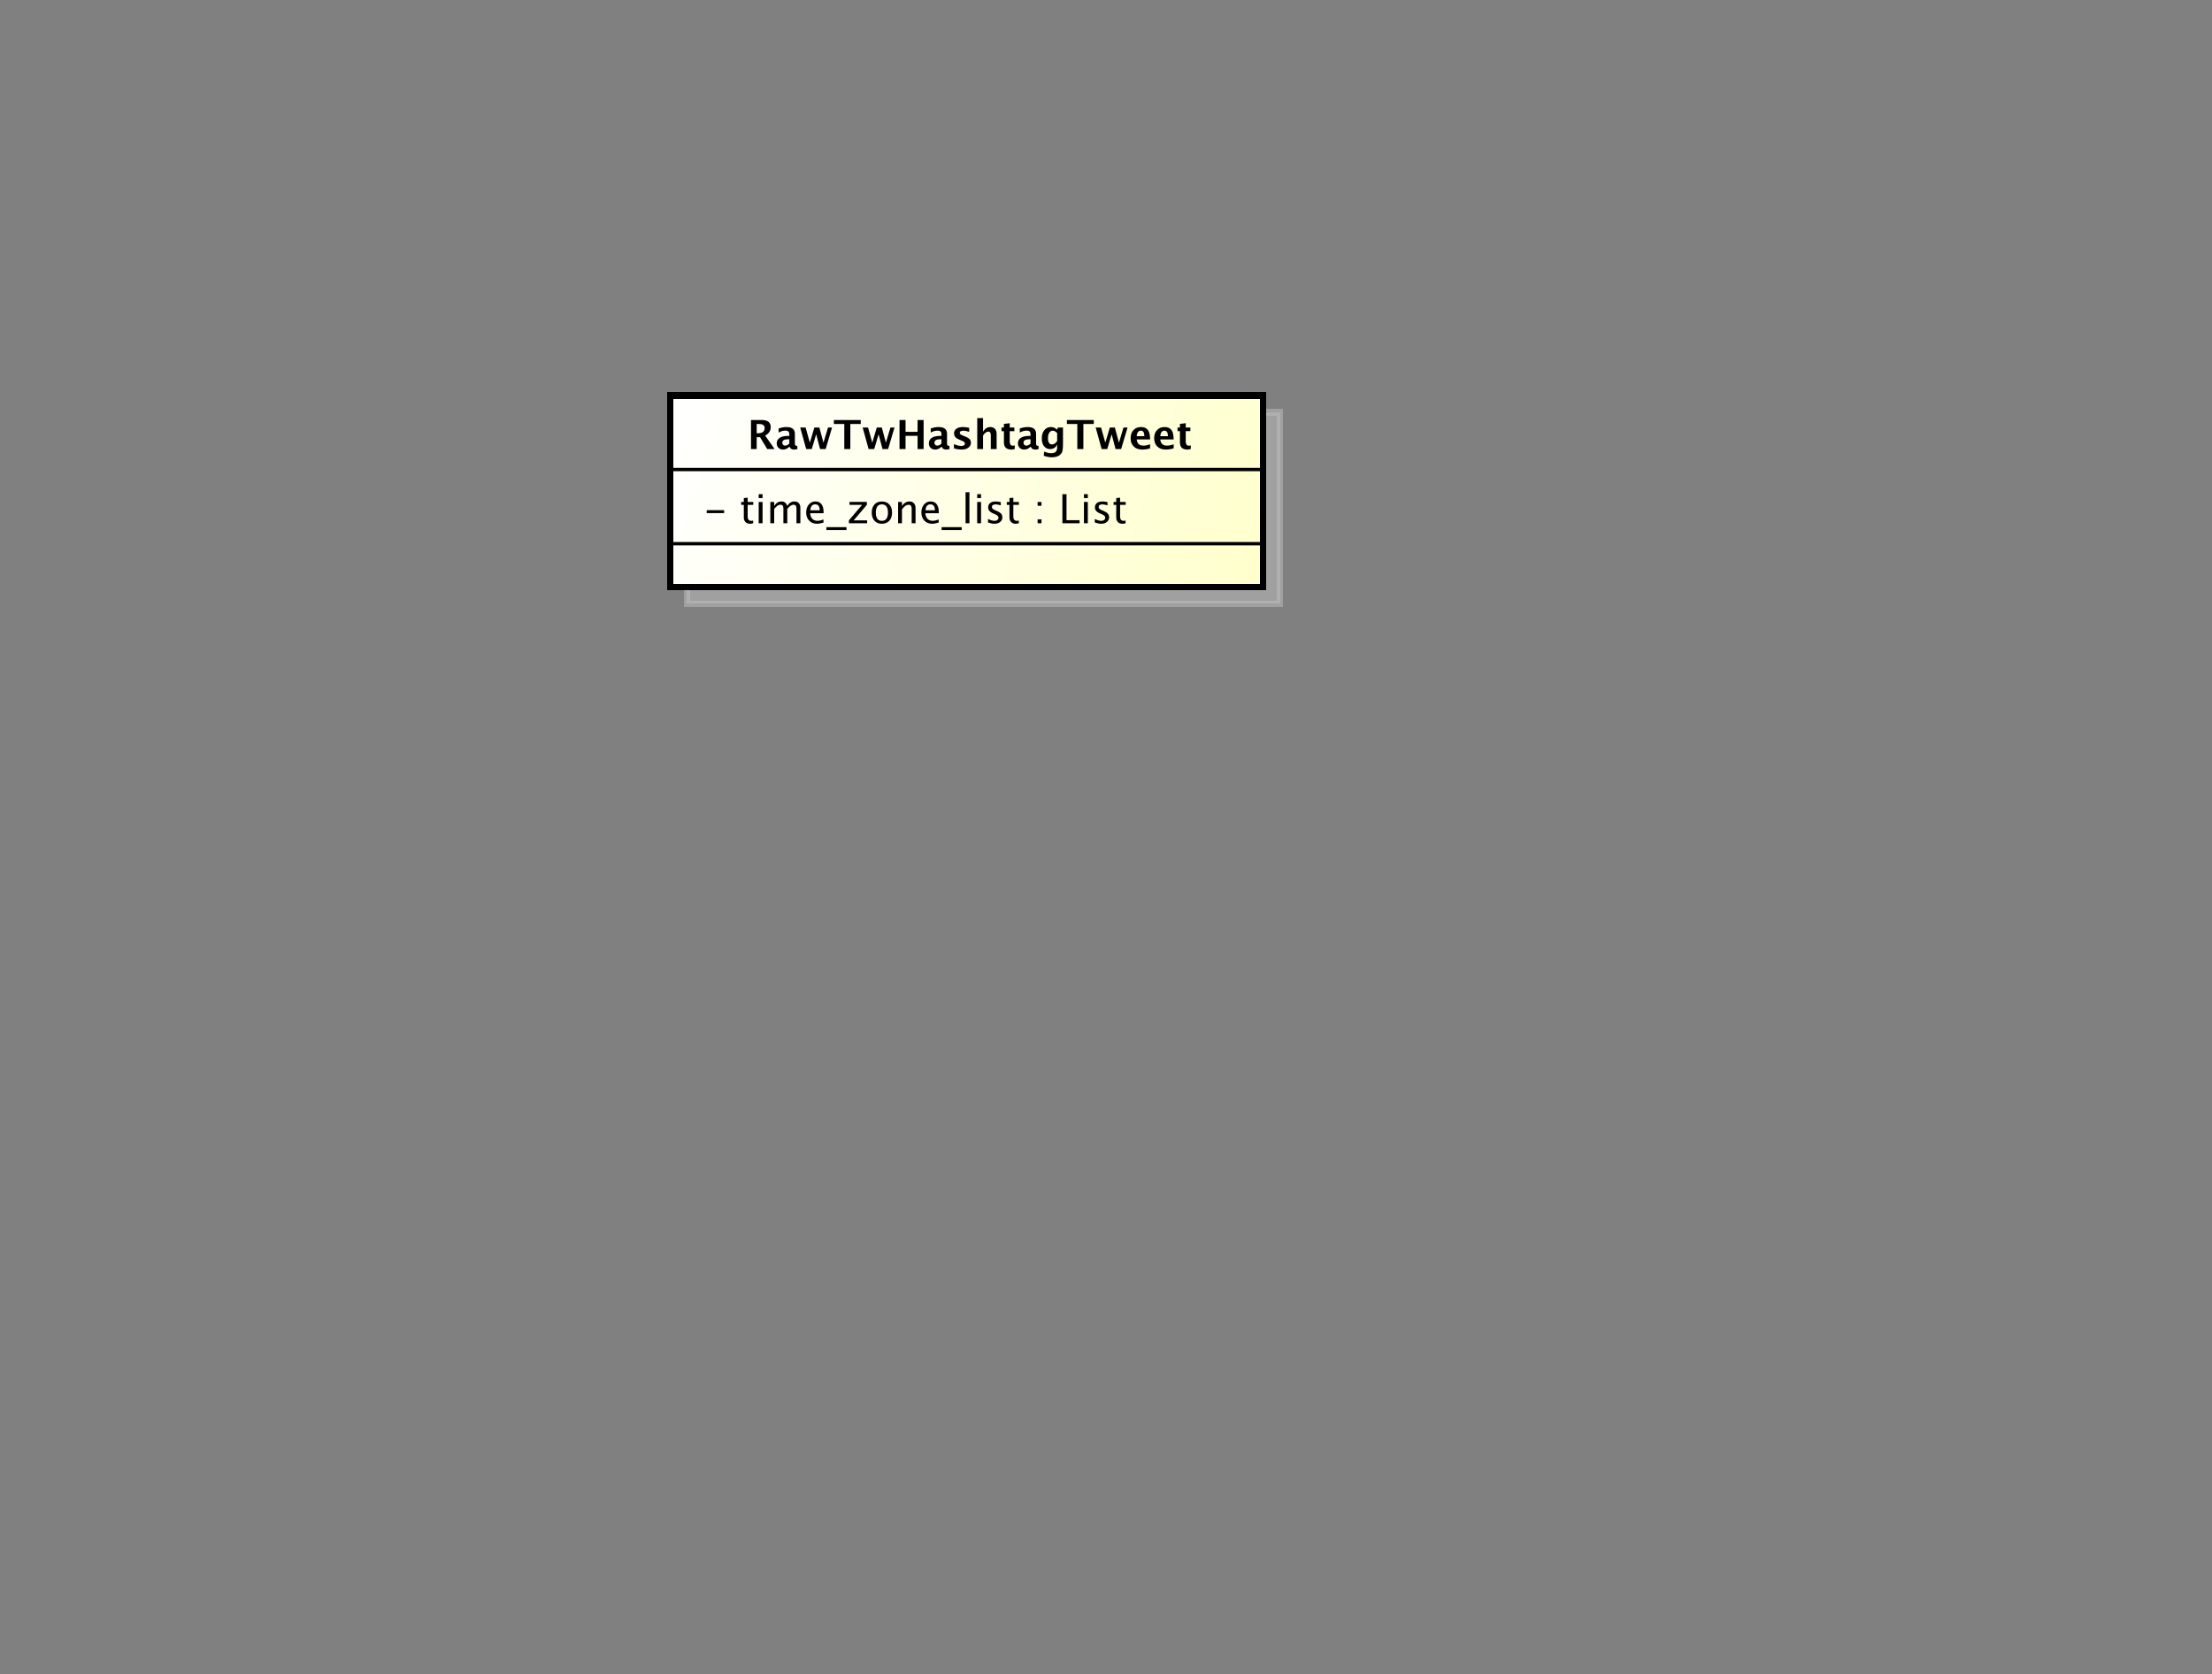 <?xml version="1.0" encoding="UTF-8" standalone="no"?>
<svg
   xmlns:dc="http://purl.org/dc/elements/1.1/"
   xmlns:cc="http://creativecommons.org/ns#"
   xmlns:rdf="http://www.w3.org/1999/02/22-rdf-syntax-ns#"
   xmlns:svg="http://www.w3.org/2000/svg"
   xmlns="http://www.w3.org/2000/svg"
   xmlns:xlink="http://www.w3.org/1999/xlink"
   xmlns:sodipodi="http://sodipodi.sourceforge.net/DTD/sodipodi-0.dtd"
   xmlns:inkscape="http://www.inkscape.org/namespaces/inkscape"
   style="fill-opacity:1; color-rendering:auto; color-interpolation:auto; stroke:black; text-rendering:auto; stroke-linecap:square; stroke-miterlimit:10; stroke-opacity:1; shape-rendering:auto; fill:black; stroke-dasharray:none; font-weight:normal; stroke-width:1; font-family:'Dialog'; font-style:normal; stroke-linejoin:miter; font-size:12; stroke-dashoffset:0; image-rendering:auto;"
   width="880"
   height="666"
   id="svg2"
   version="1.1"
   inkscape:version="0.91 r13725"
   sodipodi:docname="raw_tw_hashtag_tweet.svg">
  <rect width="100%" height="100%" fill="#808080" stroke="none"/>
  <sodipodi:namedview
     pagecolor="#ffffff"
     bordercolor="#666666"
     borderopacity="1"
     objecttolerance="10"
     gridtolerance="10"
     guidetolerance="10"
     inkscape:pageopacity="0"
     inkscape:pageshadow="2"
     inkscape:window-width="640"
     inkscape:window-height="480"
     id="namedview75"
     showgrid="false"
     inkscape:zoom="0.35435435"
     inkscape:cx="440"
     inkscape:cy="333"
     inkscape:window-x="329"
     inkscape:window-y="170"
     inkscape:window-maximized="0"
     inkscape:current-layer="svg2" />
  <!--Generated by the Batik Graphics2D SVG Generator-->
  <defs
     id="genericDefs">
    <linearGradient
       inkscape:collect="always"
       xlink:href="#linearGradient1"
       id="linearGradient3405"
       gradientUnits="userSpaceOnUse"
       spreadMethod="pad"
       x1="200"
       y1="118"
       x2="377"
       y2="176" />
    <linearGradient
       inkscape:collect="always"
       xlink:href="#linearGradient1"
       id="linearGradient3407"
       gradientUnits="userSpaceOnUse"
       spreadMethod="pad"
       x1="200"
       y1="118"
       x2="377"
       y2="176" />
    <linearGradient
       inkscape:collect="always"
       xlink:href="#linearGradient1"
       id="linearGradient3409"
       gradientUnits="userSpaceOnUse"
       spreadMethod="pad"
       x1="200"
       y1="118"
       x2="377"
       y2="176" />
    <defs
       id="defs1">
      <linearGradient
         spreadMethod="pad"
         id="linearGradient1"
         y2="176"
         y1="118"
         x2="377"
         gradientUnits="userSpaceOnUse"
         x1="200">
        <stop
           id="stop9"
           offset="0%"
           style="stop-opacity:1; stop-color:white;" />
        <stop
           id="stop11"
           offset="100%"
           style="stop-opacity:1; stop-color:rgb(255,255,204);" />
      </linearGradient>
      <clipPath
         id="clipPath1"
         clipPathUnits="userSpaceOnUse">
        <path
           id="path14"
           d="M0 0 L880 0 L880 666 L0 666 L0 0 Z" />
      </clipPath>
      <clipPath
         id="clipPath2"
         clipPathUnits="userSpaceOnUse">
        <path
           id="path17"
           d="M0 0 L660 0 L660 499.5 L0 499.5 L0 0 Z" />
      </clipPath>
      <clipPath
         id="clipPath3"
         clipPathUnits="userSpaceOnUse">
        <path
           id="path20"
           d="M-20 -27 L640 -27 L640 472.5 L-20 472.5 L-20 -27 Z" />
      </clipPath>
      <clipPath
         id="clipPath4"
         clipPathUnits="userSpaceOnUse">
        <path
           id="path23"
           d="M-5 -5 L655 -5 L655 494.5 L-5 494.5 L-5 -5 Z" />
      </clipPath>
      <clipPath
         id="clipPath5"
         clipPathUnits="userSpaceOnUse">
        <path
           id="path26"
           d="M-210 -156.133 L450 -156.133 L450 343.367 L-210 343.367 L-210 -156.133 Z" />
      </clipPath>
      <clipPath
         id="clipPath6"
         clipPathUnits="userSpaceOnUse">
        <path
           id="path29"
           d="M-223 -134 L437 -134 L437 365.5 L-223 365.5 L-223 -134 Z" />
      </clipPath>
    </defs>
  </defs>
  <g
     id="g49"
     style="font-weight:bold;font-family:sans-serif;fill:#c0c0c0;fill-opacity:0.502;stroke:#c0c0c0;stroke-width:2;stroke-opacity:0.502;shape-rendering:crispEdges;text-rendering:geometricPrecision"
     transform="matrix(1.333,0,0,1.333,6.667,6.667)">
    <rect
       clip-path="url(#clipPath4)"
       id="rect51"
       height="57.188"
       style="stroke:none"
       width="177"
       y="118"
       x="200" />
    <rect
       clip-path="url(#clipPath4)"
       id="rect53"
       height="57.188"
       style="fill:none"
       width="177"
       y="118"
       x="200" />
  </g>
  <g
     id="g55"
     style="font-weight:bold;font-family:sans-serif;fill:url(#linearGradient3407);stroke:url(#linearGradient3409);stroke-width:2;shape-rendering:crispEdges;text-rendering:geometricPrecision"
     transform="scale(1.333,1.333)">
    <rect
       clip-path="url(#clipPath2)"
       id="rect57"
       height="57.188"
       style="fill:url(#linearGradient3405);stroke:none"
       width="177"
       y="118"
       x="200" />
    <rect
       clip-path="url(#clipPath2)"
       id="rect59"
       height="57.188"
       style="fill:none;stroke:#000000"
       width="177"
       y="118"
       x="200" />
  </g>
  <g
     id="g61"
     transform="matrix(1.333,0,0,1.333,279.993,208.172)"
     style="font-family:sans-serif;stroke-width:2;text-rendering:optimizeLegibility">
    <path
       inkscape:connector-curvature="0"
       clip-path="url(#clipPath5)"
       id="path63"
       style="stroke:none"
       d="m 0.867,-3.035 0,-0.867 5.203,0 0,0.867 z m 12.938,3.182 q -0.879,0 -1.371,-0.504 -0.492,-0.504 -0.492,-1.4 l 0,-3.738 -0.797,0 0,-0.867 0.797,0 0,-1.154 1.154,-0.111 0,1.266 1.664,0 0,0.867 -1.664,0 0,3.527 q 0,1.248 1.078,1.248 0.229,0 0.557,-0.076 l 0,0.797 Q 14.197,0.146 13.805,0.146 Z M 16.383,0 l 0,-6.363 1.154,0 0,6.363 z m 0,-7.518 0,-1.154 1.154,0 0,1.154 z M 19.852,0 l 0,-6.363 1.154,0 0,1.195 q 0.844,-1.336 2.168,-1.336 1.277,0 1.74,1.336 0.82,-1.342 2.133,-1.342 0.844,0 1.307,0.495 0.463,0.495 0.463,1.386 l 0,4.629 -1.16,0 0,-4.447 q 0,-1.09 -0.861,-1.09 -0.896,0 -1.881,1.272 l 0,4.266 -1.16,0 0,-4.447 q 0,-1.096 -0.879,-1.096 -0.873,0 -1.869,1.277 l 0,4.266 z m 15.867,-0.205 q -1.16,0.352 -1.986,0.352 -1.406,0 -2.294,-0.935 -0.888,-0.935 -0.888,-2.423 0,-1.447 0.782,-2.373 0.782,-0.926 2.001,-0.926 1.154,0 1.784,0.82 0.63,0.82 0.63,2.332 L 35.742,-3 31.729,-3 q 0.252,2.268 2.221,2.268 0.721,0 1.77,-0.387 z m -3.938,-3.662 2.807,0 q 0,-1.775 -1.324,-1.775 -1.33,0 -1.482,1.775 z m 4.805,5.889 0,-0.867 6,0 0,0.867 z M 43.307,0 l 0,-0.867 3.938,-4.629 -3.756,0 0,-0.867 5.18,0 0,0.867 -3.938,4.629 4.014,0 0,0.867 z m 9.803,0.146 q -1.365,0 -2.18,-0.905 -0.815,-0.905 -0.815,-2.423 0,-1.535 0.817,-2.429 0.817,-0.893 2.218,-0.893 1.4,0 2.218,0.893 0.817,0.894 0.817,2.417 0,1.559 -0.82,2.449 -0.82,0.891 -2.256,0.891 z m 0.018,-0.867 q 1.834,0 1.834,-2.473 0,-2.443 -1.81,-2.443 -1.805,0 -1.805,2.455 0,2.461 1.781,2.461 z M 57.99,0 l 0,-6.363 1.154,0 0,1.195 q 0.914,-1.336 2.238,-1.336 0.826,0 1.318,0.524 0.492,0.524 0.492,1.409 l 0,4.57 -1.154,0 0,-4.195 q 0,-0.709 -0.208,-1.011 -0.208,-0.302 -0.689,-0.302 -1.061,0 -1.998,1.389 l 0,4.119 z m 12.111,-0.205 q -1.16,0.352 -1.986,0.352 -1.406,0 -2.294,-0.935 -0.888,-0.935 -0.888,-2.423 0,-1.447 0.782,-2.373 0.782,-0.926 2.001,-0.926 1.154,0 1.784,0.82 0.63,0.82 0.63,2.332 L 70.125,-3 66.111,-3 q 0.252,2.268 2.221,2.268 0.721,0 1.77,-0.387 z m -3.938,-3.662 2.807,0 q 0,-1.775 -1.324,-1.775 -1.33,0 -1.482,1.775 z m 4.805,5.889 0,-0.867 6,0 0,0.867 z M 78.123,0 l 0,-9.252 1.154,0 0,9.252 z m 3.469,0 0,-6.363 1.154,0 0,6.363 z m 0,-7.518 0,-1.154 1.154,0 0,1.154 z m 5.156,7.664 q -0.791,0 -1.922,-0.369 l 0,-1.06 q 1.131,0.562 1.969,0.562 0.498,0 0.826,-0.27 0.328,-0.27 0.328,-0.674 0,-0.592 -0.92,-0.979 l -0.674,-0.287 q -1.494,-0.621 -1.494,-1.787 0,-0.832 0.589,-1.31 0.589,-0.477 1.614,-0.477 0.533,0 1.318,0.146 l 0.24,0.047 0,0.961 q -0.967,-0.287 -1.535,-0.287 -1.113,0 -1.113,0.809 0,0.521 0.844,0.879 l 0.557,0.234 q 0.943,0.398 1.336,0.841 0.393,0.442 0.393,1.105 0,0.838 -0.662,1.377 -0.662,0.539 -1.693,0.539 z m 6.34,0 q -0.879,0 -1.371,-0.504 -0.492,-0.504 -0.492,-1.4 l 0,-3.738 -0.797,0 0,-0.867 0.797,0 0,-1.154 1.154,-0.111 0,1.266 1.664,0 0,0.867 -1.664,0 0,3.527 q 0,1.248 1.078,1.248 0.229,0 0.557,-0.076 l 0,0.797 Q 93.481,0.146 93.088,0.146 Z M 99.627,0 l 0,-1.154 1.154,0 0,1.154 z m 0,-5.203 0,-1.16 1.154,0 0,1.16 z M 107.022,0 l 0,-8.672 1.23,0 0,7.752 3.902,0 0,0.92 z m 6.434,0 0,-6.363 1.154,0 0,6.363 z m 0,-7.518 0,-1.154 1.154,0 0,1.154 z m 5.156,7.664 q -0.791,0 -1.922,-0.369 l 0,-1.06 q 1.131,0.562 1.969,0.562 0.498,0 0.826,-0.27 0.328,-0.27 0.328,-0.674 0,-0.592 -0.92,-0.979 l -0.674,-0.287 q -1.494,-0.621 -1.494,-1.787 0,-0.832 0.589,-1.31 0.589,-0.477 1.614,-0.477 0.533,0 1.318,0.146 l 0.24,0.047 0,0.961 q -0.967,-0.287 -1.535,-0.287 -1.113,0 -1.113,0.809 0,0.521 0.844,0.879 l 0.557,0.234 q 0.943,0.398 1.336,0.841 0.393,0.442 0.393,1.105 0,0.838 -0.662,1.377 -0.662,0.539 -1.693,0.539 z m 6.34,0 q -0.879,0 -1.371,-0.504 -0.492,-0.504 -0.492,-1.4 l 0,-3.738 -0.797,0 0,-0.867 0.797,0 0,-1.154 1.154,-0.111 0,1.266 1.664,0 0,0.867 -1.664,0 0,3.527 q 0,1.248 1.078,1.248 0.229,0 0.557,-0.076 l 0,0.797 q -0.533,0.146 -0.926,0.146 z" />
  </g>
  <g
     id="g65"
     transform="scale(1.333,1.333)"
     style="font-family:sans-serif;text-rendering:optimizeLegibility">
    <line
       clip-path="url(#clipPath2)"
       id="line67"
       y2="162.266"
       style="fill:none"
       y1="162.266"
       x2="377"
       x1="200" />
    <line
       clip-path="url(#clipPath2)"
       id="line69"
       y2="140.133"
       style="fill:none"
       y1="140.133"
       x2="377"
       x1="200" />
  </g>
  <g
     id="g71"
     transform="matrix(1.333,0,0,1.333,297.326,178.662)"
     style="font-weight:bold;font-family:sans-serif;text-rendering:optimizeLegibility">
    <path
       inkscape:connector-curvature="0"
       clip-path="url(#clipPath6)"
       id="path73"
       style="stroke:none"
       d="m 1.084,0 0,-8.672 3.246,0 q 2.643,0 2.643,2.15 0,0.803 -0.448,1.462 -0.448,0.659 -1.233,1.011 L 8.127,0 5.93,0 3.779,-3.545 l -0.996,0 0,3.545 z m 1.699,-4.734 0.416,0 q 1.963,0 1.963,-1.588 0,-1.16 -1.752,-1.16 l -0.627,0 z m 9.732,4.043 q -0.867,0.838 -1.857,0.838 -0.844,0 -1.371,-0.516 -0.527,-0.516 -0.527,-1.336 0,-1.066 0.853,-1.643 0.853,-0.577 2.44,-0.577 l 0.463,0 0,-0.586 q 0,-1.002 -1.143,-1.002 -1.014,0 -2.051,0.574 l 0,-1.195 q 1.178,-0.445 2.332,-0.445 2.525,0 2.525,2.01 l 0,2.848 q 0,0.756 0.486,0.756 0.088,0 0.229,-0.023 l 0.041,0.973 q -0.551,0.164 -0.973,0.164 -1.066,0 -1.371,-0.838 z m 0,-0.932 0,-1.307 -0.41,0 q -1.682,0 -1.682,1.055 0,0.357 0.243,0.601 0.243,0.243 0.601,0.243 0.609,0 1.248,-0.592 z M 17.555,0 l -1.787,-6.434 1.611,0 1.266,4.506 1.348,-4.506 1.5,0 1.213,4.529 1.365,-4.529 1.207,0 L 23.367,0 21.703,0 20.531,-4.412 19.219,0 Z m 11.367,0 0,-7.482 -3.106,0 0,-1.19 8.021,0 0,1.19 -3.106,0 0,7.482 z m 7.266,0 -1.787,-6.434 1.611,0 1.266,4.506 1.348,-4.506 1.5,0 1.213,4.529 1.365,-4.529 1.207,0 L 42,0 40.336,0 39.164,-4.412 37.852,0 Z m 9.217,0 0,-8.672 1.805,0 0,3.522 3.586,0 0,-3.522 1.805,0 0,8.672 -1.805,0 0,-3.955 -3.586,0 0,3.955 z m 12.516,-0.691 q -0.867,0.838 -1.857,0.838 -0.844,0 -1.371,-0.516 -0.527,-0.516 -0.527,-1.336 0,-1.066 0.853,-1.643 0.853,-0.577 2.44,-0.577 l 0.463,0 0,-0.586 q 0,-1.002 -1.143,-1.002 -1.014,0 -2.051,0.574 l 0,-1.195 q 1.178,-0.445 2.332,-0.445 2.525,0 2.525,2.01 l 0,2.848 q 0,0.756 0.486,0.756 0.088,0 0.229,-0.023 l 0.041,0.973 q -0.551,0.164 -0.973,0.164 -1.066,0 -1.371,-0.838 z m 0,-0.932 0,-1.307 -0.41,0 q -1.682,0 -1.682,1.055 0,0.357 0.243,0.601 0.243,0.243 0.601,0.243 0.609,0 1.248,-0.592 z m 3.732,1.418 0,-1.272 q 1.289,0.539 2.203,0.539 1.066,0 1.066,-0.727 0,-0.469 -0.879,-0.82 l -0.586,-0.234 q -0.955,-0.387 -1.365,-0.832 -0.41,-0.445 -0.41,-1.101 0,-0.914 0.697,-1.421 0.697,-0.507 1.951,-0.507 0.785,0 1.869,0.229 l 0,1.219 q -1.043,-0.363 -1.728,-0.363 -1.078,0 -1.078,0.668 0,0.439 0.797,0.744 l 0.504,0.193 q 1.131,0.428 1.573,0.867 0.442,0.439 0.442,1.131 0,0.908 -0.753,1.474 -0.753,0.565 -1.96,0.565 -1.16,0 -2.344,-0.352 z M 68.607,0 l 0,-9.252 1.734,0 0,4.031 q 0.85,-1.359 2.191,-1.359 0.861,0 1.359,0.545 0.498,0.545 0.498,1.488 l 0,4.547 -1.734,0 0,-4.119 q 0,-1.096 -0.727,-1.096 -0.826,0 -1.588,1.166 l 0,4.049 z m 11.197,-0.035 q -0.621,0.182 -0.979,0.182 -2.256,0 -2.256,-2.109 l 0,-3.387 -0.721,0 0,-1.084 0.721,0 0,-1.084 1.734,-0.199 0,1.283 1.377,0 0,1.084 -1.377,0 0,3.158 q 0,1.184 0.967,1.184 0.223,0 0.533,-0.082 z m 4.699,-0.656 q -0.867,0.838 -1.857,0.838 -0.844,0 -1.371,-0.516 -0.527,-0.516 -0.527,-1.336 0,-1.066 0.853,-1.643 0.853,-0.577 2.44,-0.577 l 0.463,0 0,-0.586 q 0,-1.002 -1.143,-1.002 -1.014,0 -2.051,0.574 l 0,-1.195 q 1.178,-0.445 2.332,-0.445 2.525,0 2.525,2.01 l 0,2.848 q 0,0.756 0.486,0.756 0.088,0 0.229,-0.023 l 0.041,0.973 q -0.551,0.164 -0.973,0.164 -1.066,0 -1.371,-0.838 z m 0,-0.932 0,-1.307 -0.41,0 q -1.682,0 -1.682,1.055 0,0.357 0.243,0.601 0.243,0.243 0.601,0.243 0.609,0 1.248,-0.592 z m 3.949,3.621 0.141,-1.26 q 1.072,0.492 2.045,0.492 0.961,0 1.389,-0.41 0.428,-0.41 0.428,-1.33 l 0,-0.879 Q 91.822,0 90.363,0 89.215,0 88.541,-0.858 q -0.674,-0.858 -0.674,-2.323 0,-1.541 0.756,-2.47 0.756,-0.929 2.01,-0.929 0.984,0 1.822,0.797 l 0.182,-0.65 1.559,0 0,4.91 q 0,1.471 -0.179,2.121 -0.179,0.65 -0.694,1.107 -0.867,0.75 -2.443,0.75 -1.119,0 -2.426,-0.457 z m 4.002,-4.394 0,-2.373 q -0.627,-0.709 -1.312,-0.709 -0.656,0 -1.043,0.598 -0.387,0.598 -0.387,1.605 0,1.887 1.213,1.887 0.838,0 1.529,-1.008 z M 98.473,0 l 0,-7.482 -3.106,0 0,-1.19 8.021,0 0,1.19 -3.106,0 0,7.482 z m 7.266,0 -1.787,-6.434 1.611,0 1.266,4.506 1.348,-4.506 1.5,0 1.213,4.529 1.365,-4.529 1.207,0 L 111.551,0 109.887,0 108.715,-4.412 107.402,0 Z m 14.455,-0.217 q -1.236,0.363 -2.344,0.363 -1.611,0 -2.543,-0.914 -0.932,-0.914 -0.932,-2.496 0,-1.494 0.853,-2.405 0.853,-0.911 2.253,-0.911 1.412,0 2.062,0.891 0.65,0.891 0.65,2.818 l -3.99,0 q 0.176,1.84 2.022,1.84 0.873,0 1.969,-0.404 z m -4.014,-3.633 2.309,0 q 0,-1.647 -1.061,-1.647 -1.078,0 -1.248,1.647 z m 11.045,3.633 q -1.236,0.363 -2.344,0.363 -1.611,0 -2.543,-0.914 -0.932,-0.914 -0.932,-2.496 0,-1.494 0.853,-2.405 0.853,-0.911 2.253,-0.911 1.412,0 2.062,0.891 0.65,0.891 0.65,2.818 l -3.99,0 q 0.176,1.84 2.022,1.84 0.873,0 1.969,-0.404 z m -4.014,-3.633 2.309,0 q 0,-1.647 -1.06,-1.647 -1.078,0 -1.248,1.647 z m 9.123,3.814 q -0.621,0.182 -0.979,0.182 -2.256,0 -2.256,-2.109 l 0,-3.387 -0.721,0 0,-1.084 0.721,0 0,-1.084 1.734,-0.199 0,1.283 1.377,0 0,1.084 -1.377,0 0,3.158 q 0,1.184 0.967,1.184 0.223,0 0.533,-0.082 z" />
  </g>
</svg>
